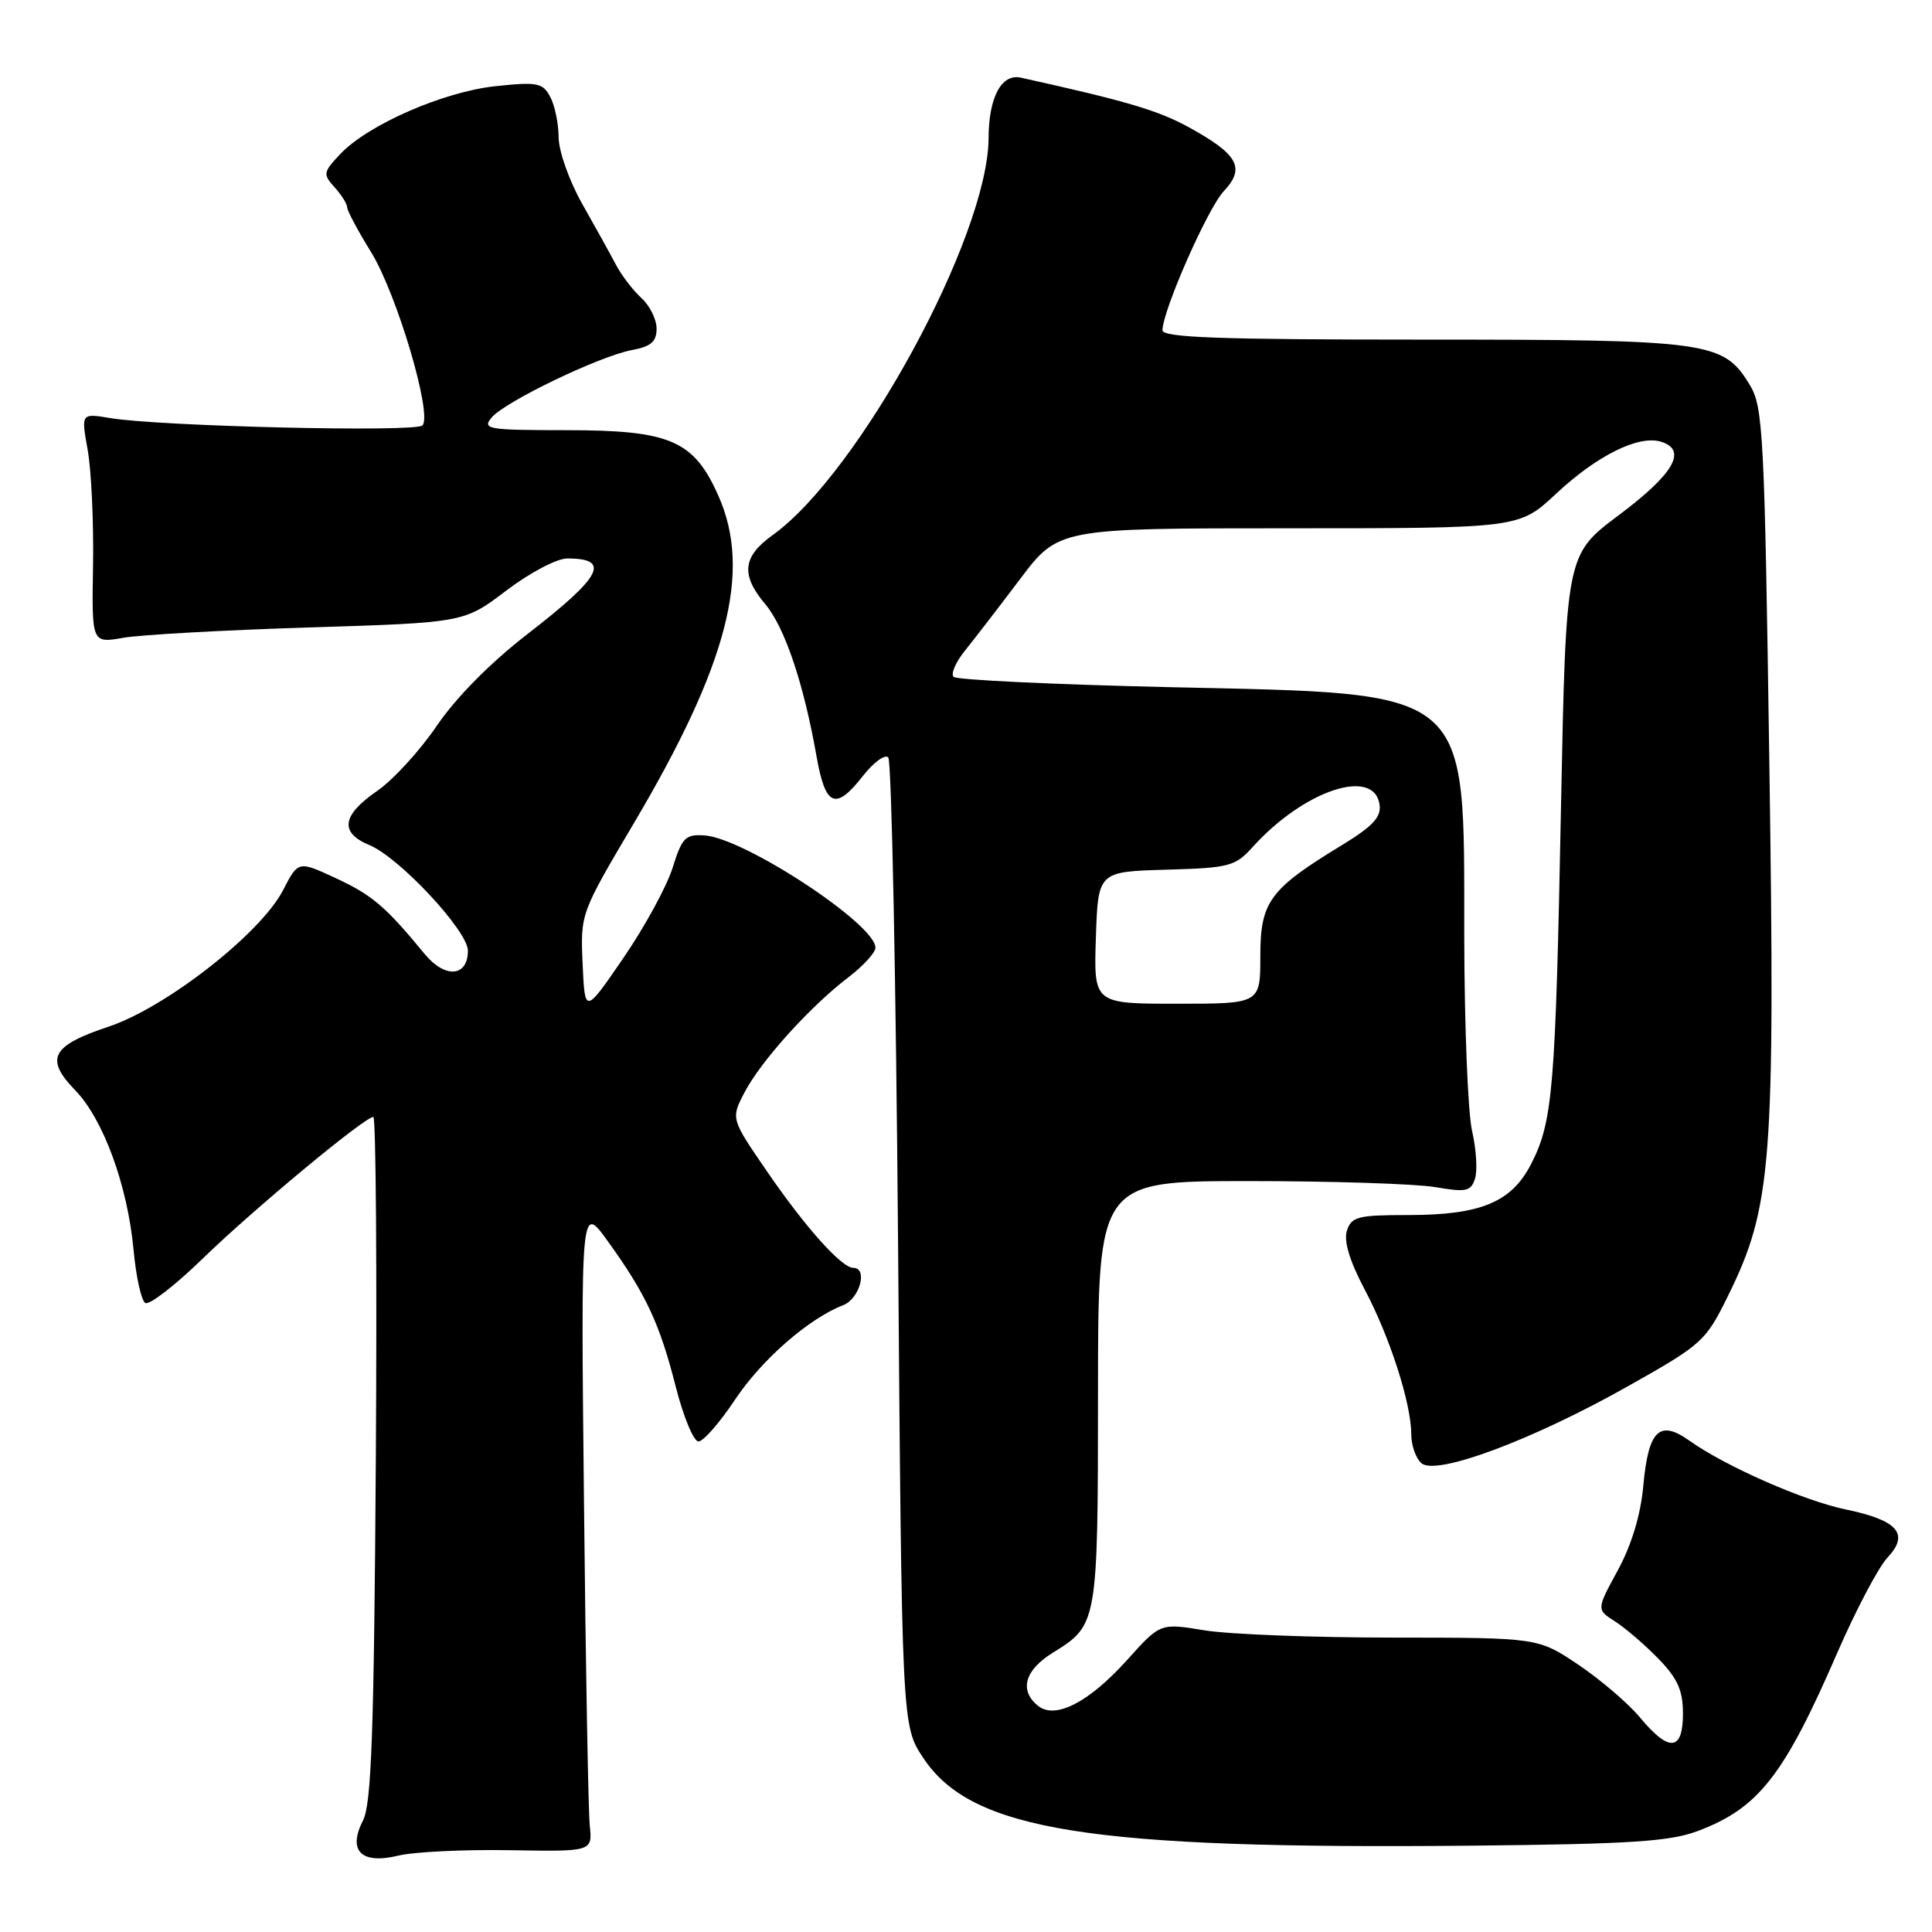 <?xml version="1.0" encoding="UTF-8" standalone="no"?>
<!DOCTYPE svg PUBLIC "-//W3C//DTD SVG 1.1//EN" "http://www.w3.org/Graphics/SVG/1.1/DTD/svg11.dtd" >
<svg xmlns="http://www.w3.org/2000/svg" xmlns:xlink="http://www.w3.org/1999/xlink" version="1.1" viewBox="0 0 256 256">
 <g >
 <path fill="currentColor"
d=" M 67.50 245.16 C 78.50 245.35 78.50 245.35 78.15 241.92 C 77.95 240.04 77.60 220.72 77.38 199.00 C 76.96 159.50 76.96 159.50 80.56 164.50 C 85.59 171.48 87.42 175.39 89.54 183.75 C 90.56 187.74 91.91 191.00 92.55 191.00 C 93.19 191.00 95.36 188.52 97.37 185.50 C 100.91 180.17 107.14 174.72 111.75 172.93 C 113.92 172.08 115.02 168.00 113.08 168.00 C 111.52 168.00 106.75 162.67 101.67 155.27 C 96.83 148.23 96.83 148.23 98.67 144.72 C 100.83 140.58 107.35 133.36 112.41 129.50 C 114.39 127.99 116.00 126.23 116.00 125.57 C 116.00 122.46 98.68 111.08 93.38 110.70 C 90.82 110.52 90.38 110.96 89.12 115.00 C 88.34 117.47 85.41 122.85 82.60 126.94 C 77.50 134.38 77.50 134.38 77.20 127.72 C 76.91 121.05 76.91 121.05 84.02 109.03 C 96.44 88.04 99.63 75.72 95.21 65.74 C 91.95 58.36 88.84 57.01 75.13 57.00 C 64.65 57.00 63.86 56.87 65.13 55.34 C 66.88 53.23 79.39 47.21 83.71 46.39 C 86.26 45.92 87.00 45.28 87.00 43.54 C 87.00 42.32 86.10 40.49 84.99 39.49 C 83.89 38.49 82.37 36.51 81.62 35.09 C 80.87 33.66 78.85 30.02 77.14 27.00 C 75.42 23.96 74.03 20.02 74.02 18.18 C 74.01 16.36 73.51 13.94 72.90 12.82 C 71.91 10.97 71.20 10.83 65.65 11.42 C 58.73 12.16 48.72 16.54 45.05 20.45 C 42.82 22.82 42.77 23.09 44.34 24.82 C 45.25 25.83 46.00 27.02 46.00 27.47 C 46.00 27.91 47.42 30.58 49.16 33.39 C 52.57 38.90 57.33 54.94 55.98 56.37 C 55.11 57.30 21.23 56.50 14.62 55.40 C 10.74 54.75 10.74 54.75 11.62 59.63 C 12.10 62.31 12.42 69.17 12.33 74.87 C 12.15 85.24 12.15 85.24 16.33 84.51 C 18.62 84.11 29.72 83.49 41.00 83.14 C 61.50 82.50 61.50 82.50 67.09 78.25 C 70.21 75.88 73.79 74.00 75.17 74.00 C 81.02 74.00 79.76 76.39 69.90 84.01 C 64.98 87.82 60.43 92.42 57.90 96.14 C 55.66 99.44 52.09 103.35 49.95 104.82 C 45.29 108.04 44.97 110.33 48.95 111.98 C 52.92 113.62 62.00 123.36 62.00 125.97 C 62.00 129.45 58.98 129.69 56.28 126.42 C 51.10 120.12 49.32 118.60 44.51 116.37 C 39.52 114.05 39.52 114.05 37.51 117.95 C 34.56 123.68 21.99 133.51 14.38 136.04 C 6.80 138.56 5.91 140.28 9.97 144.47 C 13.70 148.32 16.90 157.08 17.70 165.64 C 18.03 169.18 18.72 172.33 19.25 172.65 C 19.77 172.98 23.20 170.33 26.85 166.78 C 33.58 160.24 48.32 148.00 49.47 148.00 C 49.81 148.00 49.96 168.36 49.80 193.25 C 49.56 229.58 49.22 239.04 48.10 241.22 C 46.04 245.25 47.86 247.07 52.78 245.88 C 54.83 245.38 61.45 245.06 67.50 245.16 Z  M 224.99 242.61 C 233.02 239.58 236.39 235.28 243.45 219.00 C 245.91 213.35 248.90 207.67 250.10 206.39 C 253.05 203.26 251.49 201.45 244.61 200.02 C 239.00 198.86 228.64 194.30 223.86 190.90 C 219.87 188.06 218.41 189.50 217.74 196.94 C 217.39 200.74 216.19 204.72 214.37 208.07 C 211.53 213.28 211.53 213.28 214.02 214.86 C 215.38 215.73 217.96 217.95 219.75 219.79 C 222.30 222.42 223.00 223.99 223.00 227.07 C 223.00 232.05 221.16 232.22 217.32 227.59 C 215.77 225.72 212.09 222.57 209.15 220.59 C 203.80 217.00 203.80 217.00 184.65 216.99 C 174.12 216.99 162.86 216.56 159.62 216.03 C 153.75 215.06 153.75 215.06 149.40 219.90 C 144.28 225.60 139.79 227.90 137.50 226.00 C 135.03 223.95 135.79 221.29 139.51 218.99 C 145.45 215.32 145.48 215.16 145.49 184.50 C 145.50 156.50 145.50 156.50 165.50 156.50 C 176.50 156.50 187.60 156.86 190.17 157.30 C 194.29 158.00 194.91 157.87 195.45 156.16 C 195.79 155.10 195.61 152.27 195.06 149.87 C 194.50 147.46 194.04 135.82 194.02 123.98 C 193.99 90.81 195.36 91.96 154.88 91.05 C 139.59 90.70 126.76 90.09 126.36 89.69 C 125.96 89.29 126.63 87.74 127.85 86.23 C 129.06 84.73 132.35 80.46 135.15 76.75 C 140.25 70.00 140.25 70.00 170.77 70.00 C 201.29 70.00 201.29 70.00 206.17 65.44 C 211.63 60.33 217.16 57.60 220.13 58.54 C 223.62 59.65 221.78 62.81 214.50 68.26 C 207.50 73.50 207.50 73.50 206.84 107.00 C 206.11 144.39 205.76 148.60 202.89 154.22 C 200.29 159.30 196.22 161.00 186.60 161.00 C 179.91 161.00 179.07 161.22 178.47 163.08 C 178.04 164.46 178.83 167.09 180.81 170.83 C 184.17 177.17 187.00 185.98 187.00 190.06 C 187.00 191.54 187.62 193.27 188.37 193.90 C 190.37 195.55 203.06 190.81 215.70 183.69 C 225.59 178.12 226.00 177.75 229.00 171.65 C 234.77 159.92 235.22 154.12 234.45 101.32 C 233.81 57.39 233.63 53.93 231.86 51.01 C 228.35 45.24 226.63 45.00 188.53 45.00 C 161.55 45.00 154.01 44.73 154.03 43.75 C 154.11 41.01 160.03 27.60 162.16 25.33 C 165.05 22.25 164.07 20.46 157.54 16.87 C 153.44 14.62 149.24 13.38 135.27 10.29 C 132.70 9.72 131.01 12.89 130.99 18.32 C 130.93 31.30 113.85 62.69 102.37 70.91 C 98.38 73.77 98.13 76.18 101.43 80.09 C 103.99 83.15 106.50 90.59 108.19 100.19 C 109.37 106.91 110.71 107.47 114.37 102.78 C 115.76 101.01 117.26 99.92 117.70 100.36 C 118.14 100.80 118.72 129.85 119.00 164.91 C 119.50 228.65 119.50 228.65 122.32 232.91 C 128.71 242.57 144.21 245.05 195.00 244.56 C 216.09 244.35 221.28 244.01 224.99 242.61 Z  M 145.21 124.25 C 145.50 115.50 145.50 115.50 154.50 115.24 C 162.91 115.00 163.66 114.81 166.00 112.22 C 172.78 104.71 182.09 101.61 182.80 106.63 C 183.04 108.27 181.89 109.50 177.80 111.99 C 168.22 117.82 167.00 119.47 167.00 126.69 C 167.00 133.00 167.00 133.00 155.96 133.00 C 144.92 133.00 144.92 133.00 145.21 124.25 Z "/>
</g>
</svg>
